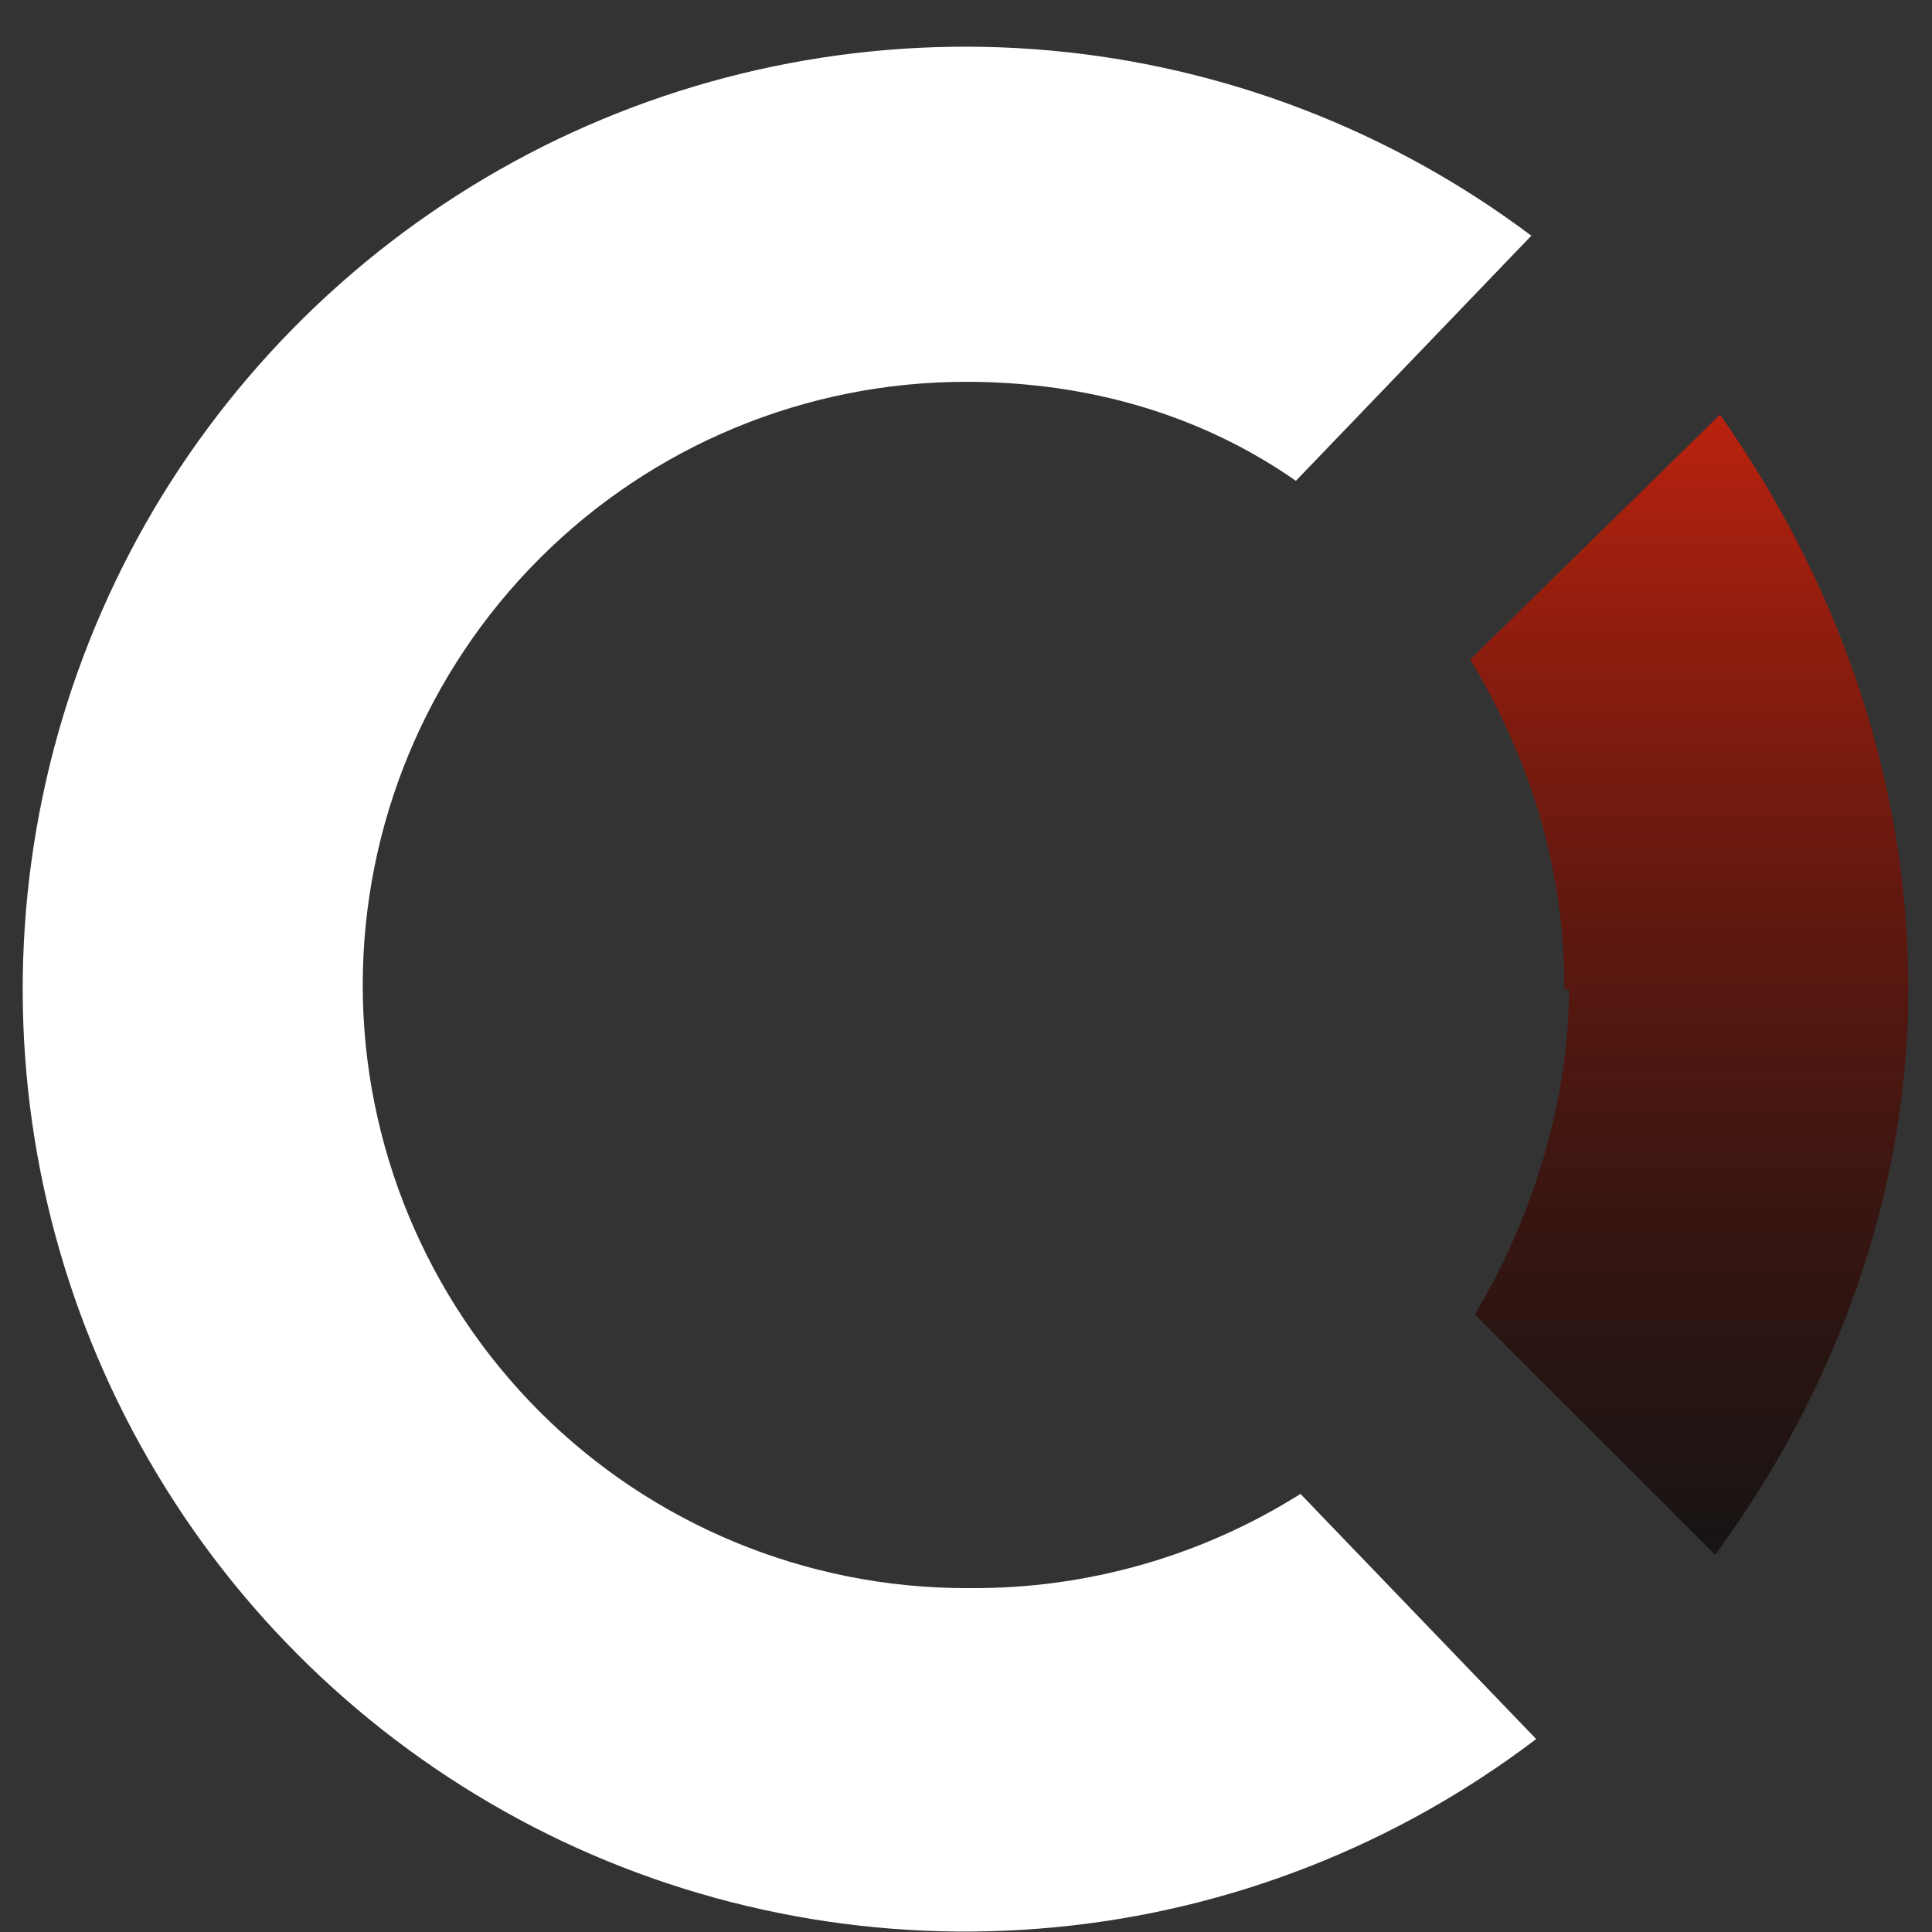 <svg width="8" height="8" viewBox="0 0 8 8" fill="none" xmlns="http://www.w3.org/2000/svg">
<rect x="0" y="0" width="8" height="8" fill="#333333" stroke="none"/>
<g clip-path="url(#clip0_1177_123)">
<path d="M6.497 4.097C6.497 4.565 6.341 5.053 6.107 5.443L7.102 6.438C7.59 5.775 7.902 4.955 7.902 4.097C7.902 3.199 7.59 2.38 7.122 1.717L6.088 2.731C6.322 3.121 6.478 3.57 6.478 4.097H6.497Z" fill="url(#paint0_linear_1177_123)"/>
<path d="M4 6.576C3.338 6.576 2.702 6.313 2.234 5.845C1.766 5.376 1.502 4.741 1.502 4.079C1.502 3.416 1.766 2.781 2.234 2.313C2.702 1.844 3.338 1.581 4 1.581C4.507 1.581 4.975 1.718 5.366 1.991L6.341 0.976C5.76 0.54 5.07 0.274 4.347 0.209C3.623 0.144 2.896 0.282 2.247 0.607C1.598 0.933 1.053 1.433 0.672 2.051C0.292 2.67 0.092 3.382 0.094 4.108C0.096 4.835 0.301 5.546 0.686 6.162C1.07 6.778 1.619 7.274 2.27 7.596C2.921 7.917 3.649 8.05 4.372 7.98C5.094 7.911 5.783 7.64 6.361 7.201L5.385 6.186C4.977 6.443 4.503 6.579 4.019 6.576H4Z" fill="white"/>
</g>
<defs>
<linearGradient id="paint0_linear_1177_123" x1="6.995" y1="1.717" x2="6.995" y2="6.438" gradientUnits="userSpaceOnUse">
<stop stop-color="#B9220E"/>
<stop offset="1" stop-color="#050000" stop-opacity="0.61"/>
<stop offset="1" stop-opacity="0"/>
</linearGradient>
<clipPath id="clip0_1177_123">
<rect width="8" height="8" fill="white"/>
</clipPath>
</defs>
</svg>
